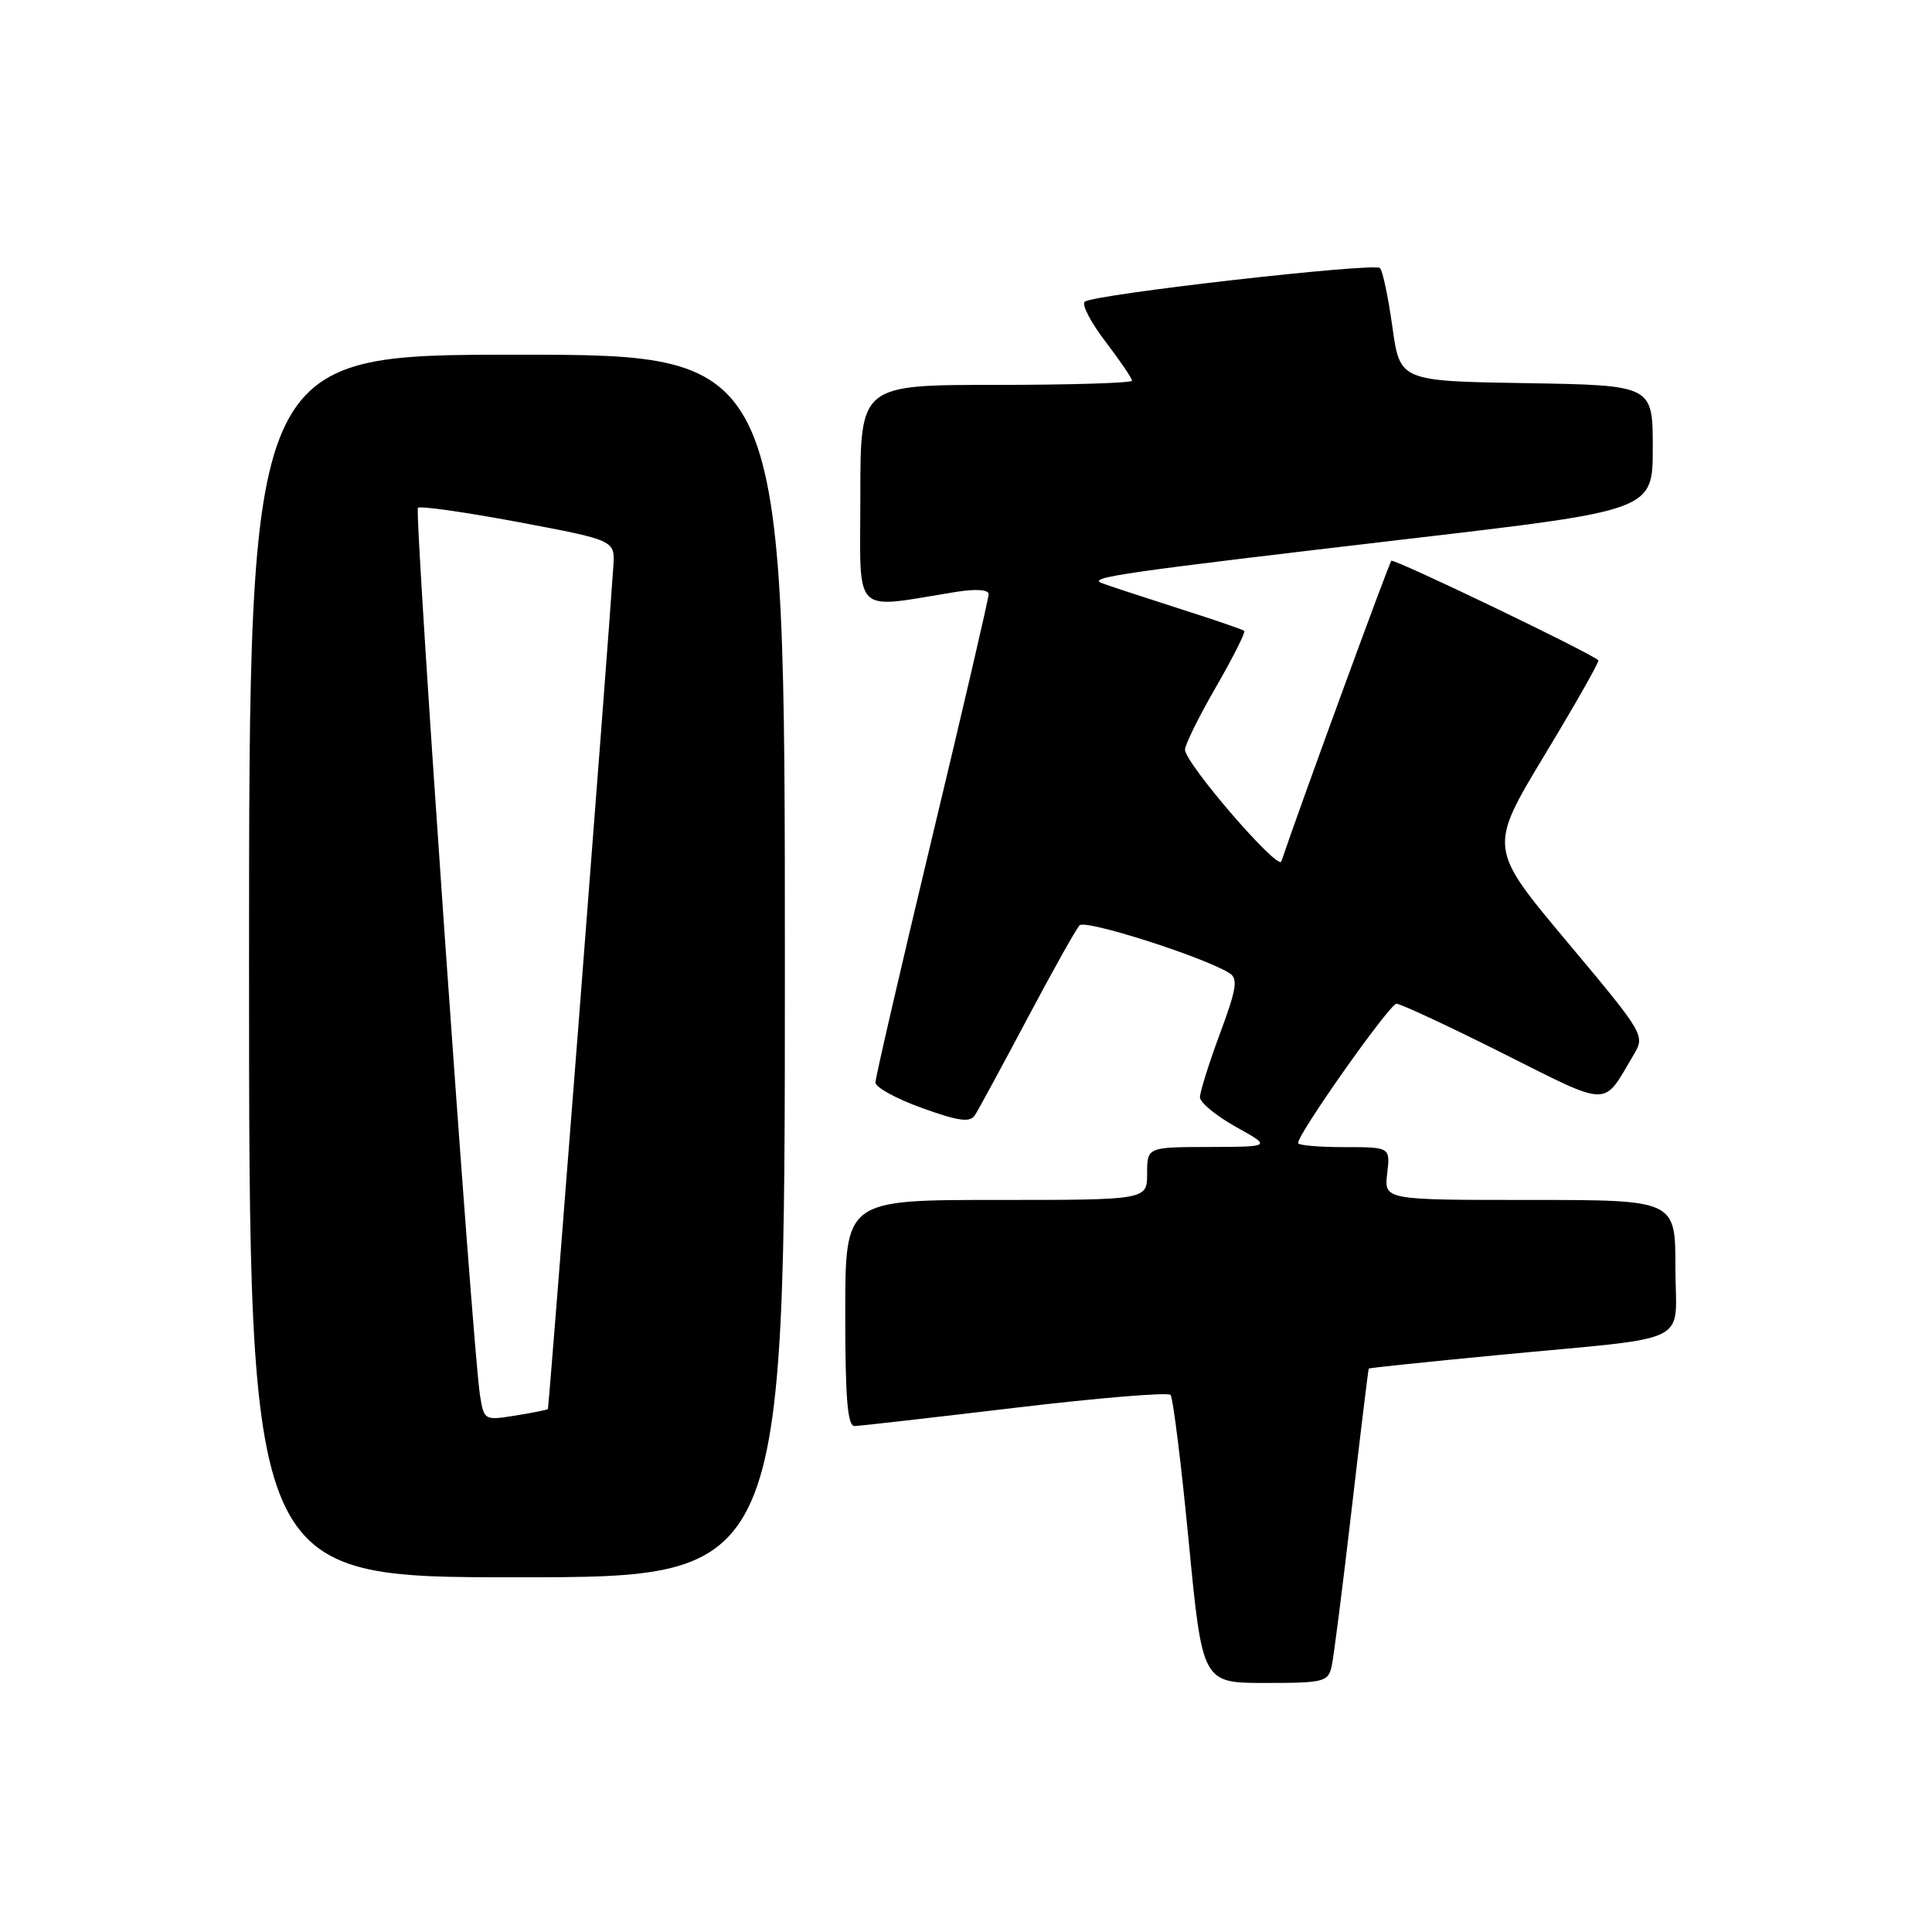 <?xml version="1.0" encoding="UTF-8" standalone="no"?>
<!DOCTYPE svg PUBLIC "-//W3C//DTD SVG 1.1//EN" "http://www.w3.org/Graphics/SVG/1.1/DTD/svg11.dtd" >
<svg xmlns="http://www.w3.org/2000/svg" xmlns:xlink="http://www.w3.org/1999/xlink" version="1.1" viewBox="0 0 256 256">
 <g >
 <path fill="currentColor"
d=" M 176.46 220.75 C 176.73 219.51 177.92 210.18 179.10 200.00 C 180.28 189.82 181.30 181.43 181.37 181.34 C 181.44 181.25 189.15 180.45 198.50 179.55 C 224.86 177.03 222.00 178.44 222.00 167.95 C 222.00 159.00 222.00 159.00 202.70 159.00 C 183.40 159.00 183.40 159.00 183.81 155.50 C 184.22 152.00 184.22 152.00 178.11 152.00 C 174.75 152.00 172.00 151.76 172.00 151.46 C 172.00 150.19 184.14 133.00 185.04 133.00 C 185.58 133.00 191.92 135.95 199.11 139.56 C 213.54 146.79 212.32 146.77 216.43 139.83 C 218.01 137.18 217.98 137.13 207.63 124.77 C 197.24 112.37 197.24 112.37 204.66 100.06 C 208.75 93.29 211.96 87.64 211.79 87.49 C 210.60 86.42 184.69 73.97 184.36 74.31 C 184.03 74.64 171.92 107.75 169.79 114.14 C 169.36 115.43 157.05 101.16 157.02 99.34 C 157.01 98.70 158.85 94.96 161.12 91.04 C 163.38 87.11 165.07 83.76 164.87 83.59 C 164.66 83.41 160.68 82.05 156.00 80.56 C 151.32 79.06 146.82 77.58 146.00 77.27 C 144.04 76.51 148.30 75.90 186.75 71.39 C 219.00 67.62 219.00 67.62 219.00 59.33 C 219.00 51.05 219.00 51.05 202.25 50.77 C 185.50 50.50 185.50 50.50 184.50 43.33 C 183.95 39.38 183.21 35.87 182.86 35.52 C 182.10 34.77 144.84 39.01 143.73 39.98 C 143.30 40.35 144.54 42.73 146.48 45.26 C 148.41 47.80 150.00 50.13 150.00 50.44 C 150.00 50.75 141.90 51.00 132.00 51.00 C 114.00 51.00 114.00 51.00 114.00 65.64 C 114.00 81.96 112.71 80.67 126.75 78.42 C 129.34 78.01 131.00 78.13 131.00 78.73 C 131.00 79.28 127.63 93.80 123.50 111.00 C 119.38 128.20 116.00 142.80 116.00 143.44 C 116.00 144.08 118.78 145.60 122.18 146.82 C 127.04 148.57 128.53 148.77 129.18 147.77 C 129.64 147.07 132.75 141.32 136.11 135.00 C 139.46 128.68 142.58 123.10 143.05 122.61 C 143.81 121.80 159.39 126.76 162.90 128.94 C 164.07 129.66 163.86 131.01 161.65 136.96 C 160.19 140.89 159.00 144.69 159.00 145.39 C 159.00 146.09 161.14 147.85 163.75 149.31 C 168.50 151.95 168.50 151.95 160.25 151.98 C 152.00 152.00 152.00 152.00 152.00 155.50 C 152.00 159.00 152.00 159.00 132.00 159.00 C 112.00 159.00 112.00 159.00 112.00 174.00 C 112.00 185.35 112.30 188.99 113.25 188.96 C 113.94 188.94 123.50 187.85 134.50 186.54 C 145.50 185.23 154.77 184.46 155.10 184.83 C 155.43 185.20 156.52 193.94 157.51 204.25 C 159.32 223.00 159.32 223.00 167.64 223.00 C 175.46 223.00 175.99 222.86 176.46 220.75 Z  M 104.00 128.00 C 104.00 47.00 104.00 47.00 68.50 47.00 C 33.00 47.00 33.00 47.00 33.00 128.00 C 33.00 209.00 33.00 209.00 68.50 209.00 C 104.00 209.00 104.00 209.00 104.00 128.00 Z  M 63.60 184.87 C 62.61 178.63 54.86 67.80 55.38 67.29 C 55.66 67.01 61.65 67.86 68.69 69.18 C 81.50 71.59 81.50 71.59 81.27 75.04 C 80.56 85.94 72.74 186.53 72.60 186.70 C 72.50 186.82 70.56 187.21 68.28 187.57 C 64.18 188.23 64.13 188.20 63.60 184.87 Z "/>
</g>
</svg>